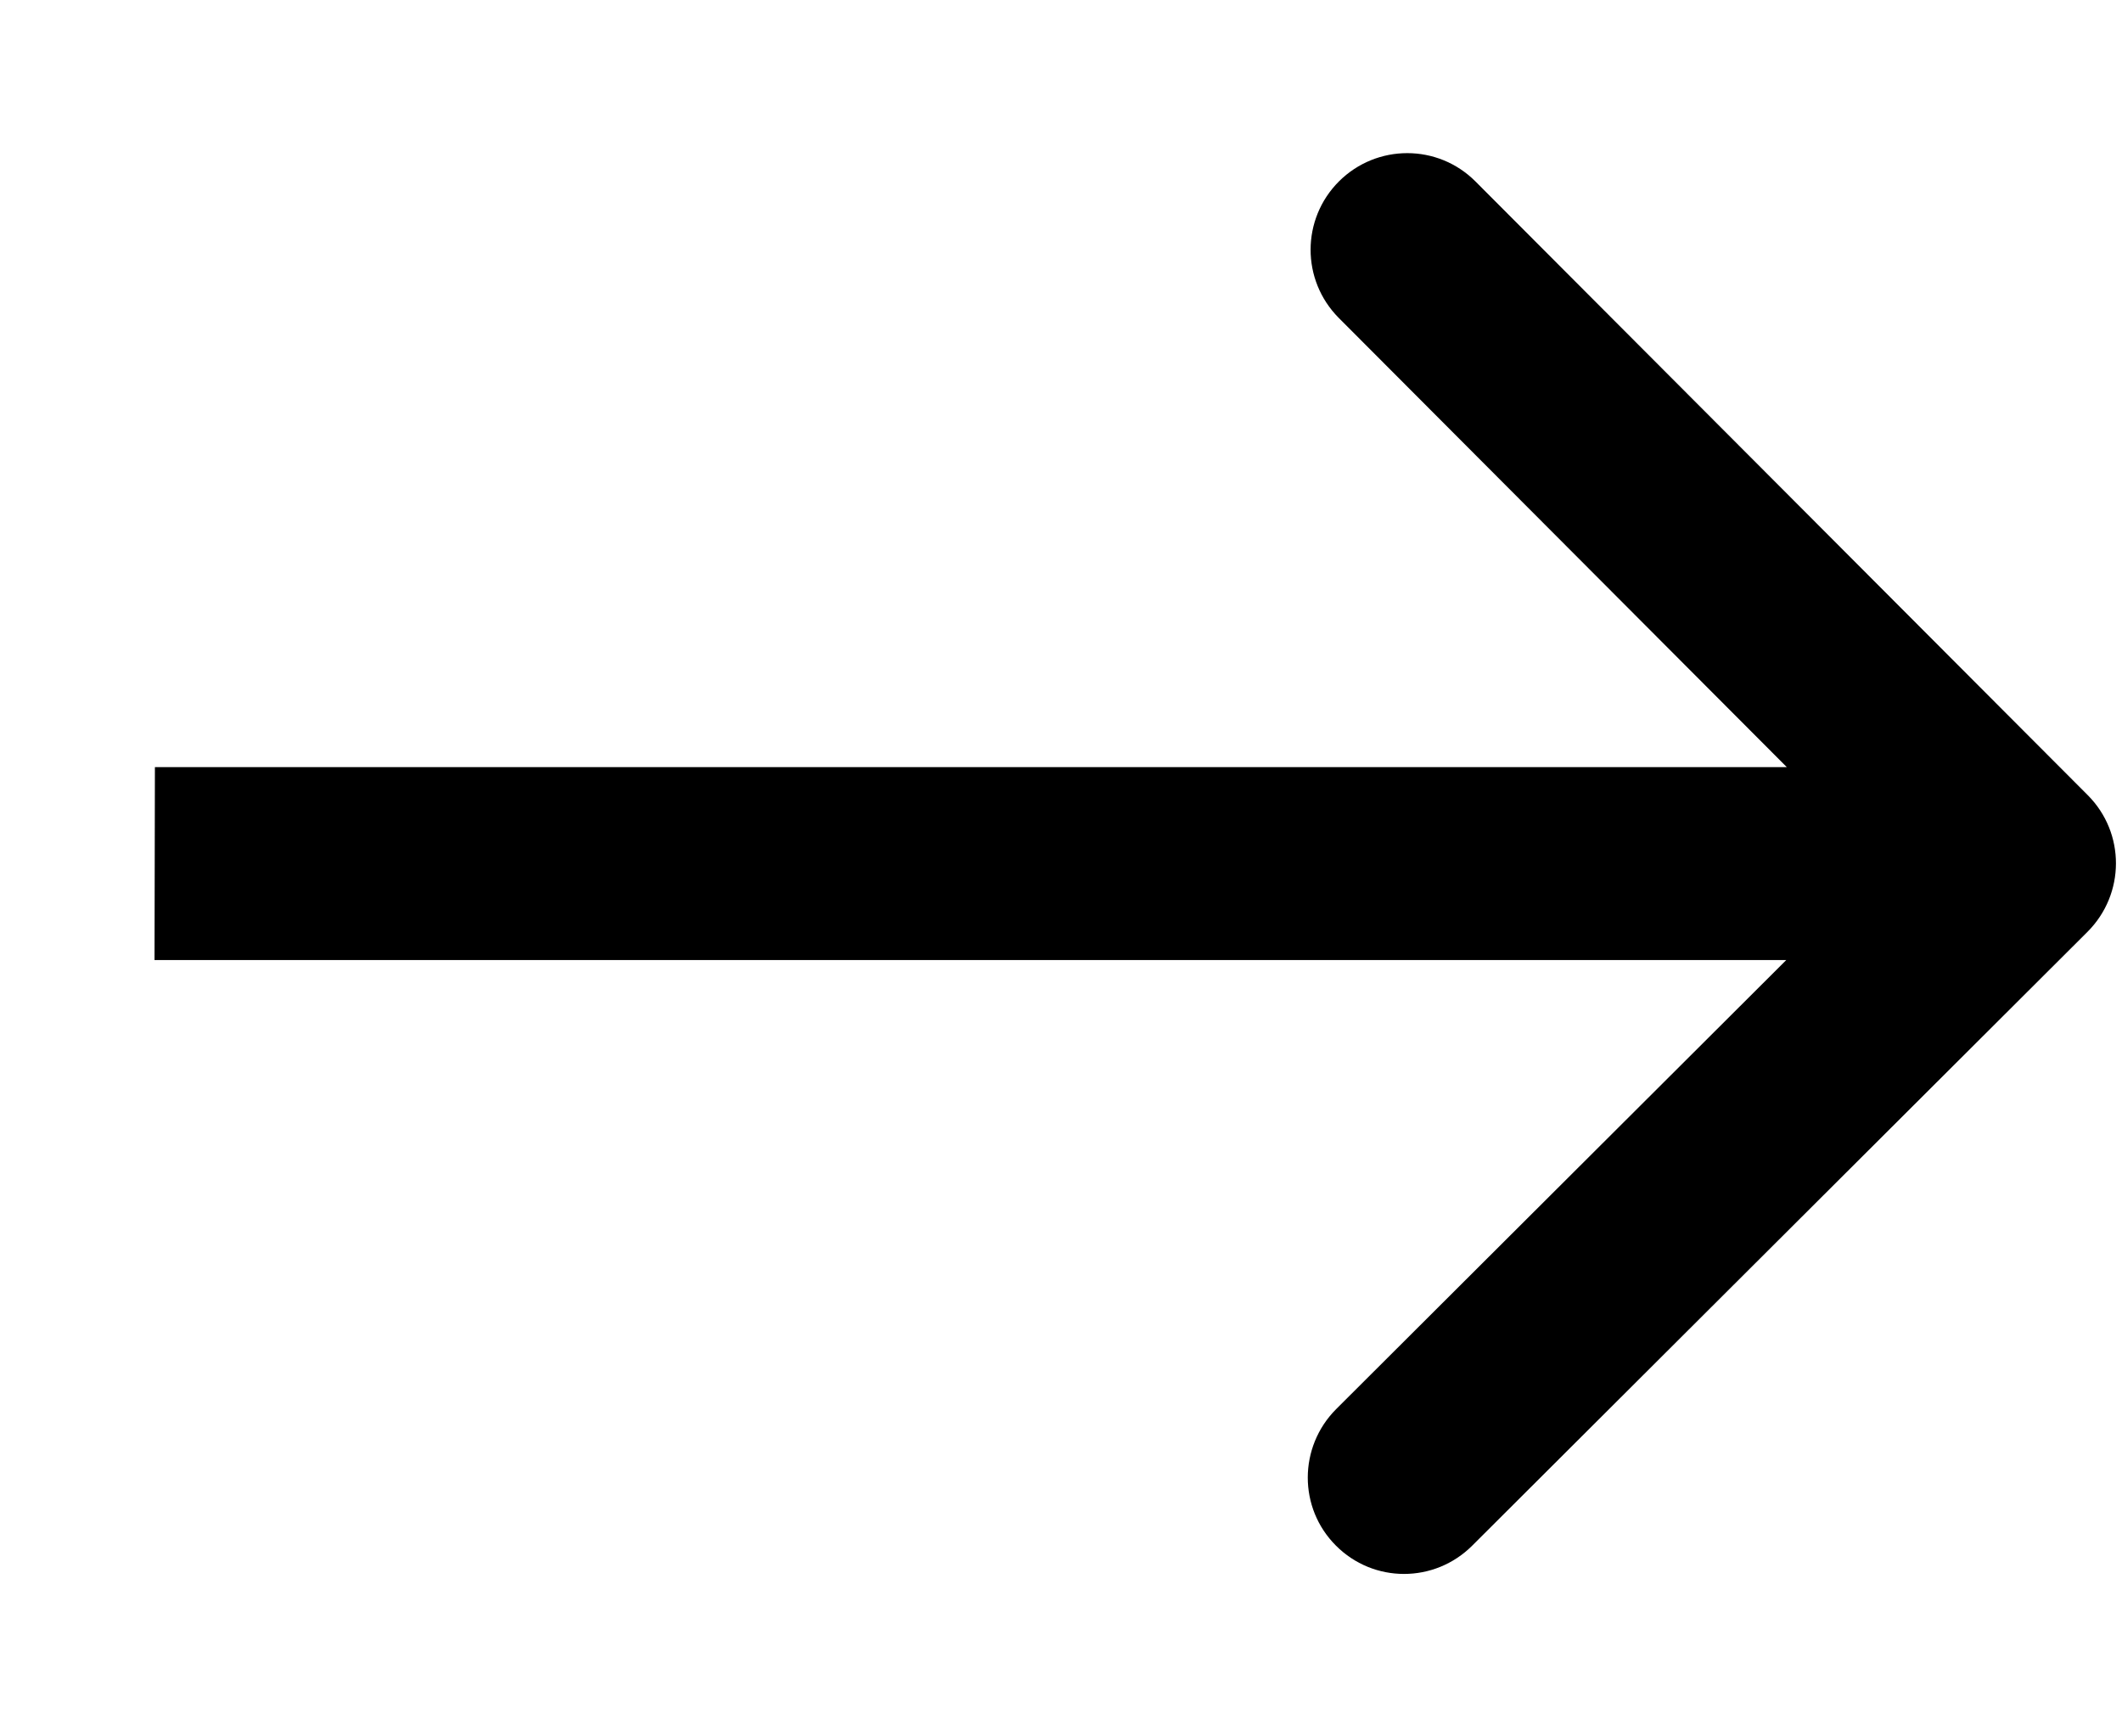 <svg width="11" height="9" viewBox="0 0 11 9" fill="none" xmlns="http://www.w3.org/2000/svg">
<path d="M10.821 4.83C11.017 4.634 11.018 4.318 10.823 4.122L7.648 0.94C7.453 0.745 7.137 0.745 6.941 0.94C6.745 1.136 6.745 1.452 6.94 1.648L9.761 4.476L6.926 7.304C6.731 7.5 6.73 7.816 6.925 8.011C7.12 8.207 7.436 8.207 7.632 8.011L10.821 4.83ZM0.801 4.976H10.467L10.47 3.976H0.803L0.801 4.976Z" fill="black"/>
</svg>
